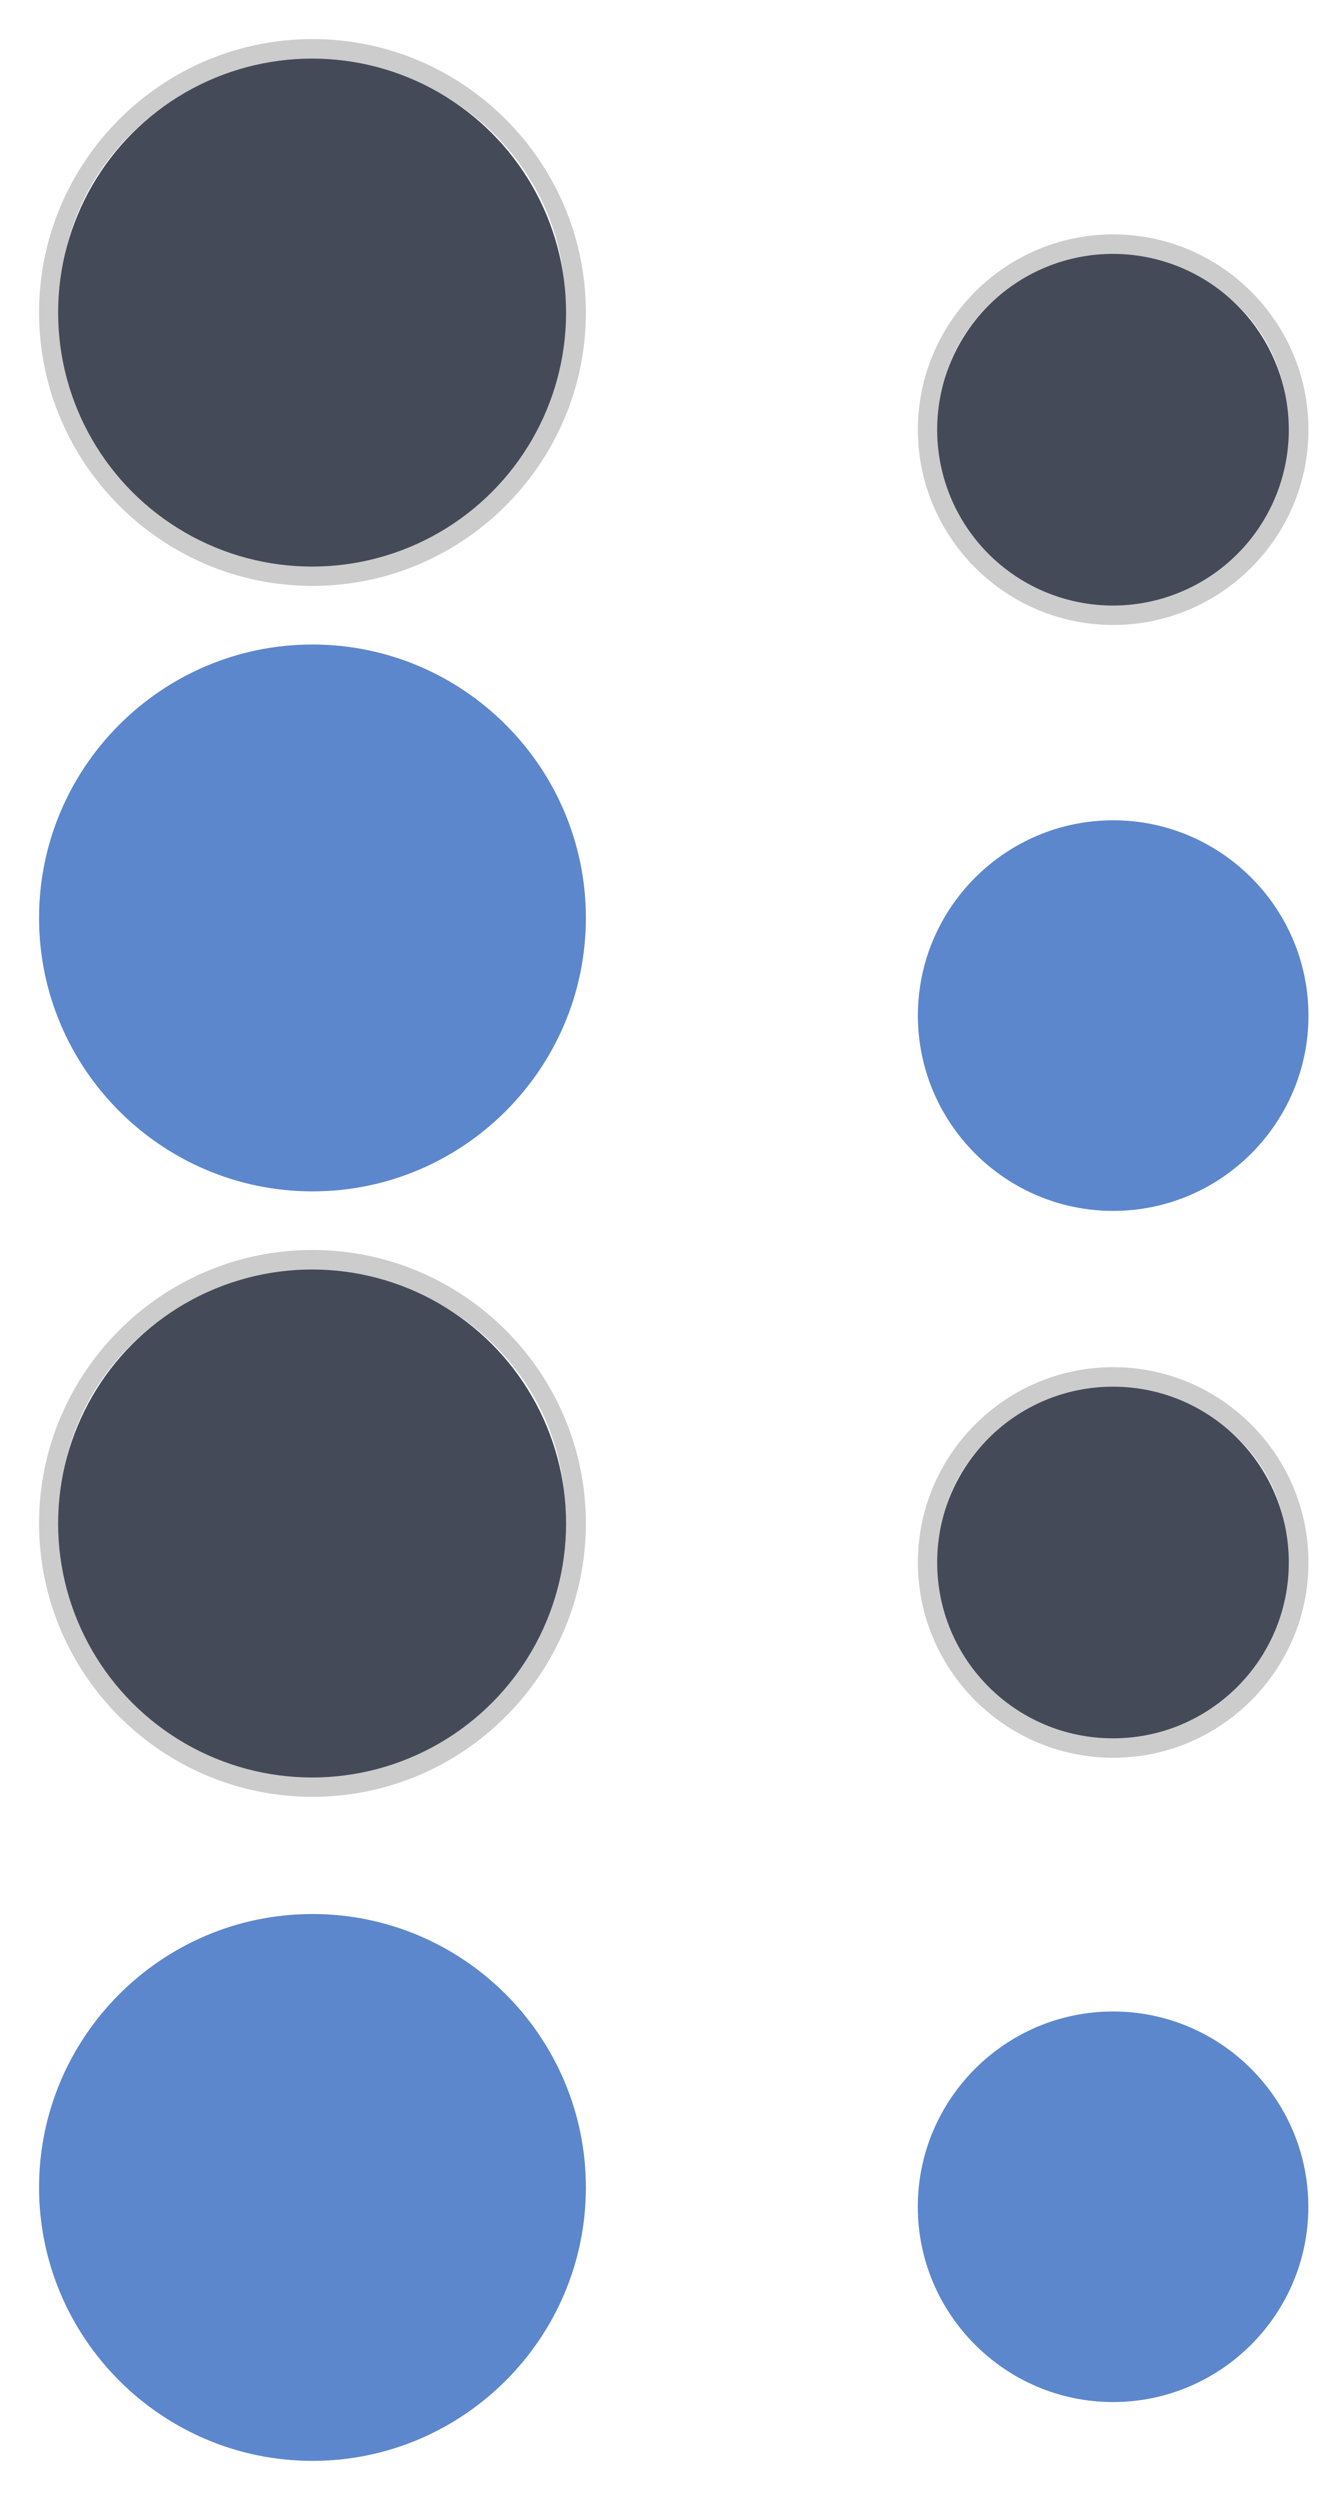 <svg xmlns="http://www.w3.org/2000/svg" width="68" height="128" version="1">
<defs>
  <style id="current-color-scheme" type="text/css">
   .ColorScheme-Background {color:#2f343f; } .ColorScheme-ButtonBackground { color:#444a58; } .ColorScheme-Highlight { color:#5c87cc; } .ColorScheme-Text { color:#d3dae3; } .ColorScheme-NegativeText { color:#f44336; } .ColorScheme-PositiveText { color:#4caf50; } .ColorScheme-NeutralText { color:#ff9800; }
  </style>
 </defs>
 <g id="focus" transform="matrix(1.6,0,0,1.6,67.344,99.056)">
  <rect width="20" height="20" x="-42.09" y="-1.91" style="opacity:0.001"/>
  <path style="fill:currentColor" class="ColorScheme-Highlight" transform="matrix(0.625,0,0,0.625,-42.09,-61.91)" d="M 16 98 C 8.284 98 2 104.284 2 112 C 2 119.716 8.284 126 16 126 C 23.716 126 30 119.716 30 112 C 30 104.284 23.716 98 16 98 z"/>
 </g>
 <g id="hover" transform="matrix(1.6,0,0,1.6,67.344,65.056)">
  <rect width="20" height="20" x="-42.09" y="-1.91" style="opacity:0.001"/>
  <path d="m -32.09,-0.66 c -4.822,0 -8.75,3.928 -8.75,8.75 0,4.822 3.928,8.75 8.75,8.75 4.822,0 8.75,-3.928 8.75,-8.75 0,-4.822 -3.928,-8.75 -8.75,-8.75 z m 0,0.673 c 4.461,0 8.077,3.465 8.077,7.74 0,4.008 -3.184,7.302 -7.257,7.698 -0.021,0.002 -0.042,-0.002 -0.063,0 -0.251,0.023 -0.5,0.042 -0.757,0.042 -0.257,0 -0.506,-0.019 -0.757,-0.042 -0.021,-0.002 -0.042,0.002 -0.063,0 -4.073,-0.396 -7.257,-3.691 -7.257,-7.698 0,-4.275 3.616,-7.74 8.077,-7.74 z" style="opacity:0.2"/>
  <circle cx="-32" cy="8" r="8" transform="matrix(1.016,0,0,1.016,0.41,-0.035)" style="fill:currentColor" class="ColorScheme-ButtonBackground"/>
 </g>
 <g id="22-22-focus" transform="matrix(1.1,0,0,1.1,92.299,104.101)">
  <rect width="20" height="20" x="-42.09" y="-1.91" style="opacity:0.001"/>
  <path style="fill:currentColor" class="ColorScheme-Highlight" transform="matrix(0.909,0,0,0.909,-83.908,-94.637)" d="M 57 103 C 51.489 103 47 107.489 47 113 C 47 118.511 51.489 123 57 123 C 62.511 123 67 118.511 67 113 C 67 107.489 62.511 103 57 103 z"/>
 </g>
 <g id="22-22-hover" transform="matrix(1.1,0,0,1.1,92.299,71.101)">
  <rect width="20" height="20" x="-42.09" y="-1.91" style="opacity:0.001"/>
  <path d="m -32.09,-1.001 c -5.01,0 -9.091,4.081 -9.091,9.091 0,5.01 4.081,9.091 9.091,9.091 5.01,0 9.091,-4.081 9.091,-9.091 0,-5.01 -4.081,-9.091 -9.091,-9.091 z m 0,1.01 c 4.463,0 8.081,3.392 8.081,7.576 0,3.922 -3.185,7.156 -7.26,7.544 -0.031,0.004 -0.063,-0.003 -0.095,0 -0.241,0.02 -0.479,0.032 -0.726,0.032 -0.247,0 -0.485,-0.011 -0.726,-0.032 -0.031,-0.003 -0.063,0.004 -0.095,0 -4.075,-0.388 -7.26,-3.622 -7.26,-7.544 0,-4.184 3.618,-7.576 8.081,-7.576 z" style="opacity:0.2"/>
  <circle cx="-32" cy="8" r="8" transform="matrix(1.023,0,0,1.023,0.637,-0.092)" style="fill:currentColor" class="ColorScheme-ButtonBackground"/>
 </g>
 <g id="normal" transform="matrix(1.6,0,0,1.6,67.344,3.056)">
  <rect width="20" height="20" x="-42.09" y="-1.91" style="opacity:0.001"/>
  <path d="m -32.09,-0.66 c -4.822,0 -8.75,3.928 -8.75,8.75 0,4.822 3.928,8.75 8.75,8.75 4.822,0 8.75,-3.928 8.75,-8.75 0,-4.822 -3.928,-8.75 -8.75,-8.75 z m 0,0.673 c 4.461,0 8.077,3.465 8.077,7.74 0,4.008 -3.184,7.302 -7.257,7.698 -0.021,0.002 -0.042,-0.002 -0.063,0 -0.251,0.023 -0.5,0.042 -0.757,0.042 -0.257,0 -0.506,-0.019 -0.757,-0.042 -0.021,-0.002 -0.042,0.002 -0.063,0 -4.073,-0.396 -7.257,-3.691 -7.257,-7.698 0,-4.275 3.616,-7.74 8.077,-7.74 z" style="opacity:0.2"/>
  <circle cx="-32" cy="8" r="8" transform="matrix(1.016,0,0,1.016,0.41,-0.035)" style="fill:currentColor" class="ColorScheme-ButtonBackground"/>
 </g>
 <g id="pressed" transform="translate(-11)">
  <path style="fill:currentColor" class="ColorScheme-Highlight" transform="translate(11)" d="M 16 33 C 8.284 33 2 39.284 2 47 C 2 54.716 8.284 61 16 61 C 23.716 61 30 54.716 30 47 C 30 39.284 23.716 33 16 33 z"/>
  <path d="M 11,31 H 43 V 63 H 11 Z" style="opacity:0.001"/>
 </g>
 <g id="22-22-normal" transform="matrix(1.1,0,0,1.1,92.299,13.101)">
  <rect width="20" height="20" x="-42.09" y="-1.91" style="opacity:0.001"/>
  <path d="m -32.09,-1.001 c -5.01,0 -9.091,4.081 -9.091,9.091 0,5.01 4.081,9.091 9.091,9.091 5.01,0 9.091,-4.081 9.091,-9.091 0,-5.01 -4.081,-9.091 -9.091,-9.091 z m 0,1.01 c 4.463,0 8.081,3.392 8.081,7.576 0,3.922 -3.185,7.156 -7.26,7.544 -0.031,0.004 -0.063,-0.003 -0.095,0 -0.241,0.02 -0.479,0.032 -0.726,0.032 -0.247,0 -0.485,-0.011 -0.726,-0.032 -0.031,-0.003 -0.063,0.004 -0.095,0 -4.075,-0.388 -7.26,-3.622 -7.26,-7.544 0,-4.184 3.618,-7.576 8.081,-7.576 z" style="opacity:0.2"/>
  <path transform="matrix(1.023,0,0,1.023,0.637,-0.092)" d="m -24,8 a 8,8 0 0 1 -8,8 8,8 0 0 1 -8,-8 8,8 0 0 1 8,-8 8,8 0 0 1 8,8 z" style="fill:currentColor" class="ColorScheme-ButtonBackground"/>
 </g>
 <g id="22-22-pressed" transform="translate(-11)">
  <path style="fill:currentColor" class="ColorScheme-Highlight" transform="translate(11)" d="M 57 42 C 51.489 42 47 46.489 47 52 C 47 57.511 51.489 62 57 62 C 62.511 62 67 57.511 67 52 C 67 46.489 62.511 42 57 42 z"/>
  <rect width="22" height="22" x="57" y="41" style="opacity:0.001"/>
 </g>
</svg>
